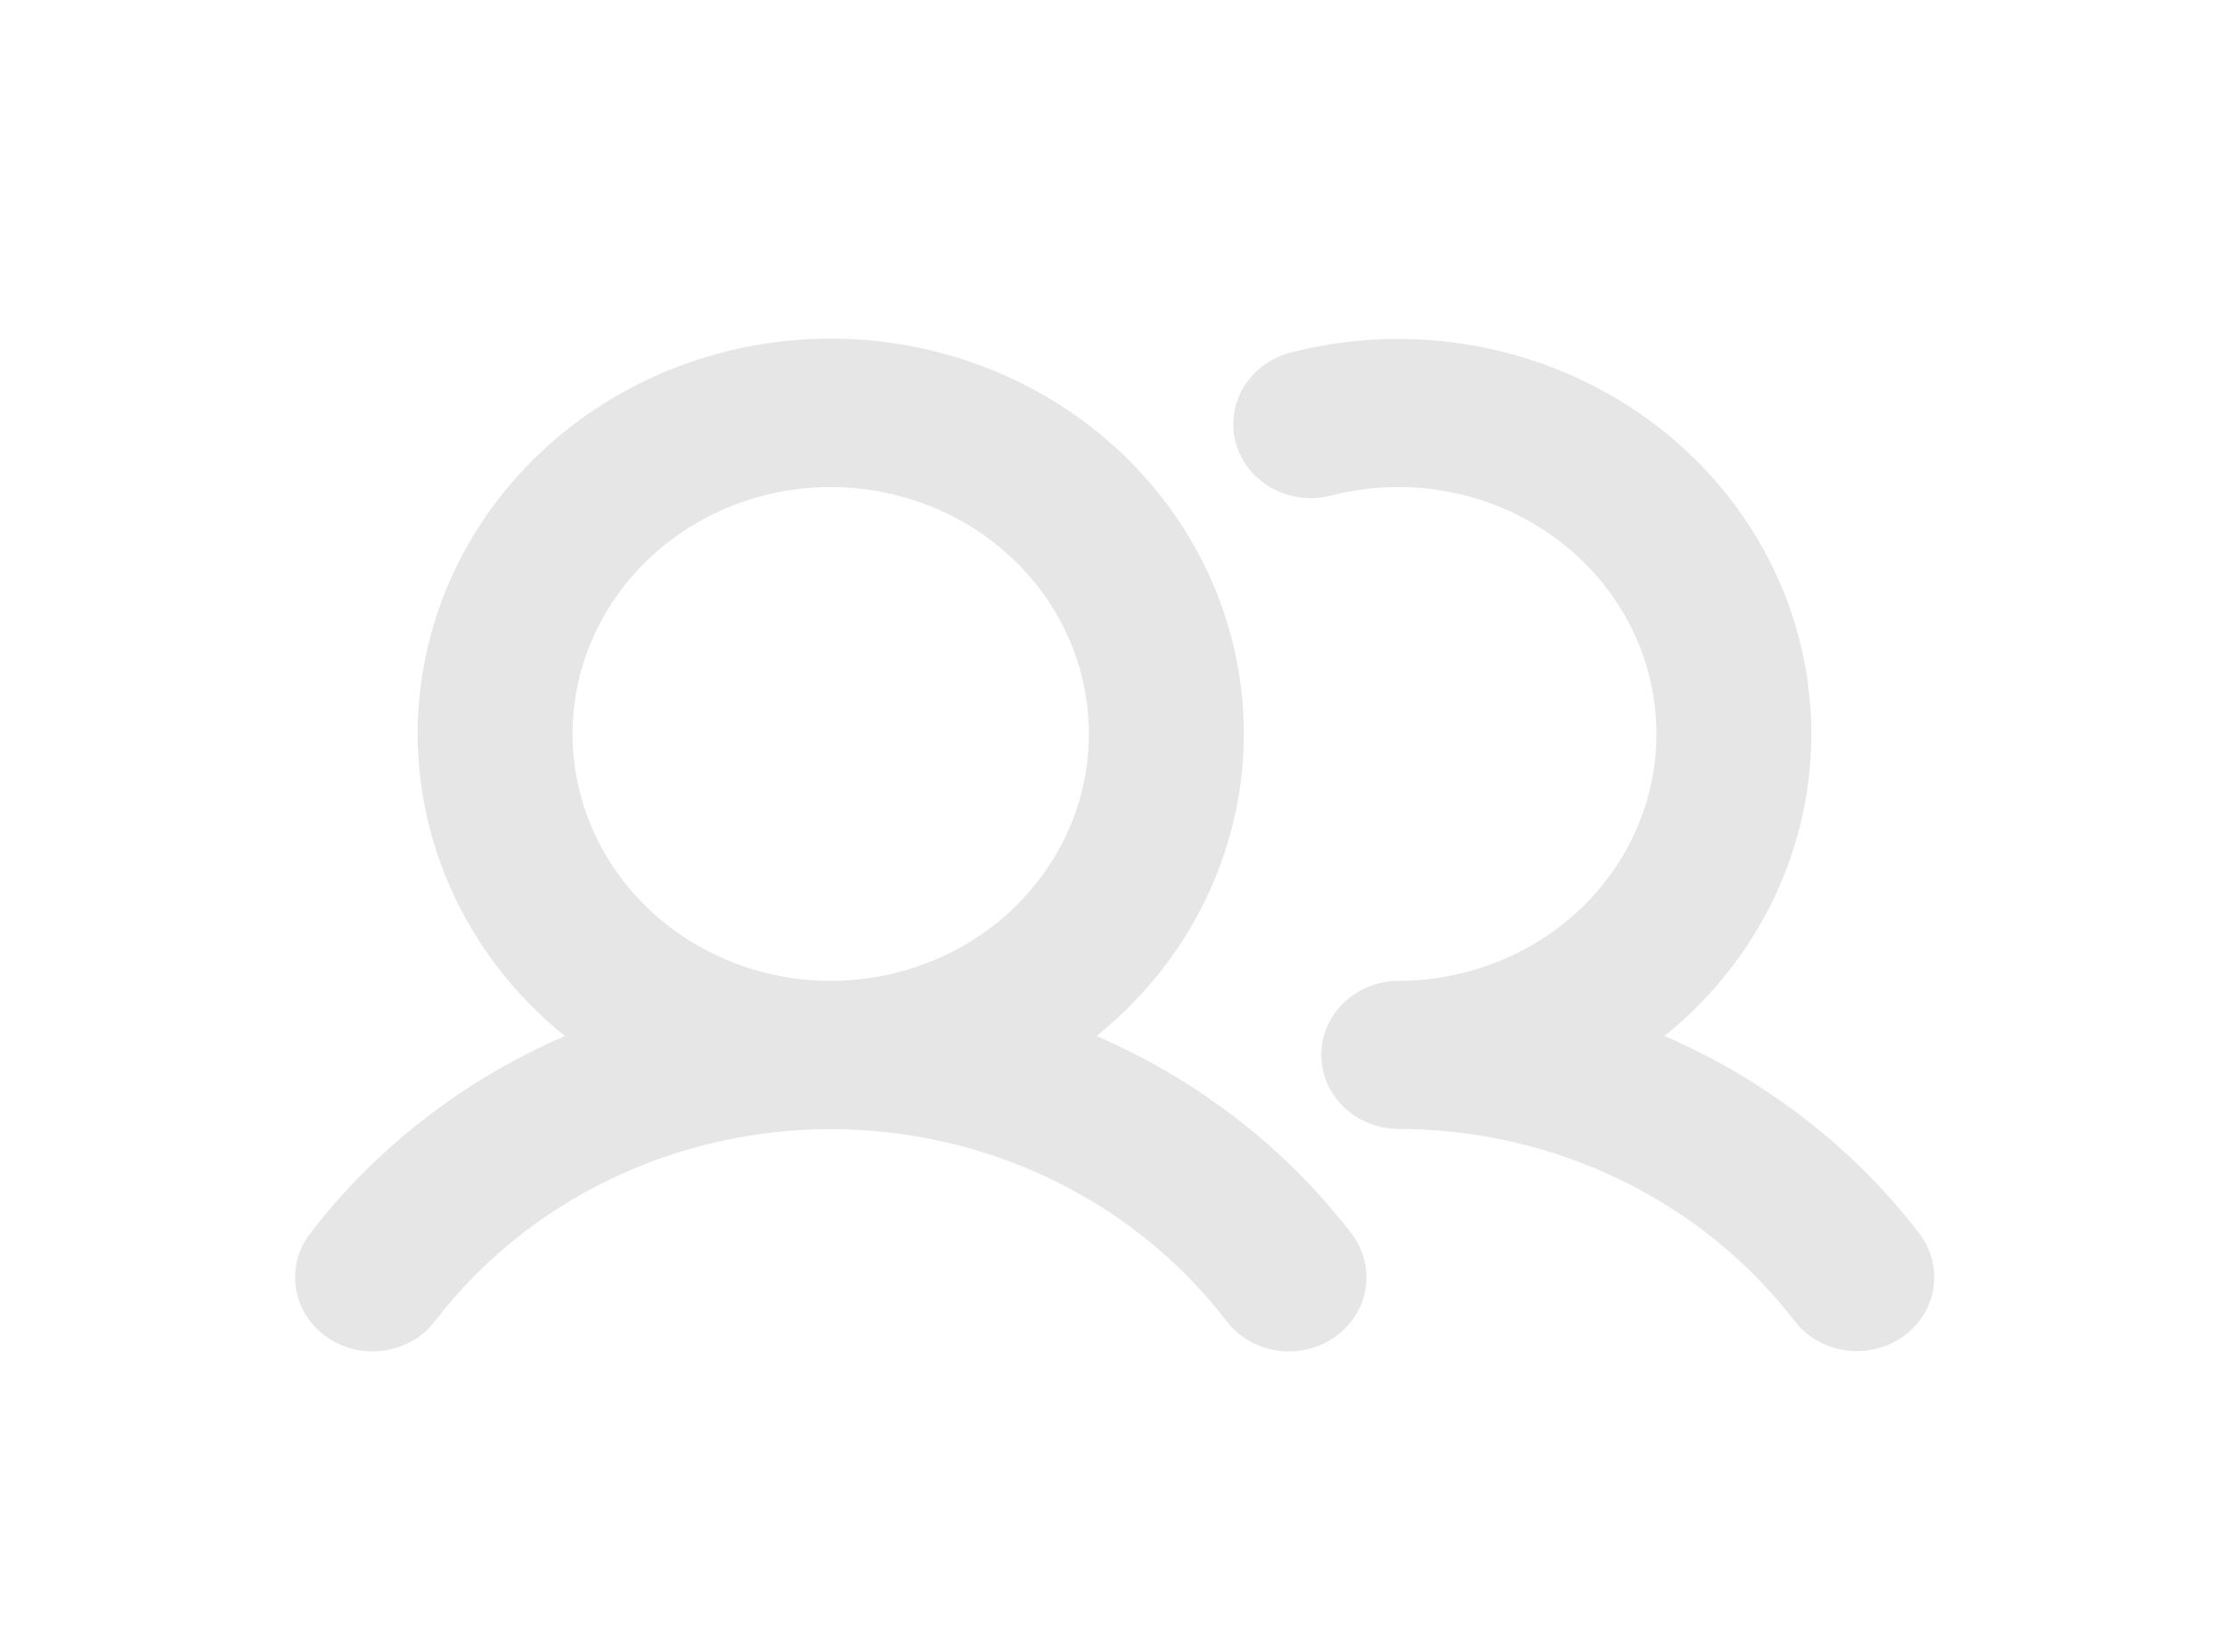<svg width="31" height="23" viewBox="0 0 31 23" fill="none" xmlns="http://www.w3.org/2000/svg">
<g opacity="0.75" filter="url(#filter0_d_535_1977)">
<path d="M15.264 14.425C16.167 13.699 16.814 12.725 17.119 11.635C17.424 10.545 17.37 9.391 16.966 8.331C16.562 7.271 15.828 6.356 14.861 5.709C13.895 5.062 12.744 4.715 11.564 4.715C10.384 4.715 9.233 5.062 8.267 5.709C7.301 6.356 6.566 7.271 6.162 8.331C5.758 9.391 5.704 10.545 6.009 11.635C6.314 12.725 6.961 13.699 7.864 14.425C6.454 15.035 5.232 15.982 4.316 17.175C4.147 17.395 4.077 17.671 4.12 17.942C4.163 18.212 4.317 18.455 4.548 18.616C4.778 18.778 5.067 18.846 5.349 18.804C5.632 18.763 5.886 18.616 6.055 18.395C6.689 17.567 7.518 16.893 8.475 16.429C9.433 15.964 10.491 15.722 11.564 15.722C12.637 15.722 13.695 15.964 14.653 16.429C15.61 16.893 16.439 17.567 17.073 18.395C17.242 18.616 17.496 18.763 17.779 18.805C18.062 18.846 18.35 18.779 18.581 18.617C18.811 18.455 18.965 18.212 19.009 17.942C19.052 17.671 18.982 17.395 18.813 17.175C17.896 15.982 16.674 15.035 15.264 14.425ZM7.97 10.219C7.97 9.539 8.181 8.875 8.576 8.309C8.971 7.744 9.532 7.303 10.189 7.043C10.845 6.783 11.568 6.715 12.265 6.848C12.962 6.98 13.603 7.308 14.105 7.788C14.608 8.269 14.95 8.882 15.089 9.548C15.227 10.215 15.156 10.906 14.884 11.534C14.612 12.163 14.152 12.7 13.561 13.077C12.97 13.455 12.275 13.657 11.564 13.657C10.611 13.657 9.697 13.294 9.023 12.65C8.349 12.005 7.97 11.131 7.97 10.219ZM26.487 18.613C26.373 18.693 26.243 18.751 26.106 18.783C25.968 18.815 25.826 18.821 25.686 18.801C25.546 18.78 25.411 18.734 25.29 18.663C25.169 18.593 25.063 18.501 24.98 18.392C24.344 17.565 23.514 16.892 22.557 16.428C21.601 15.964 20.543 15.721 19.47 15.719C19.184 15.719 18.91 15.61 18.708 15.417C18.506 15.224 18.392 14.961 18.392 14.688C18.392 14.414 18.506 14.152 18.708 13.959C18.91 13.765 19.184 13.657 19.47 13.657C19.981 13.656 20.486 13.551 20.951 13.348C21.416 13.146 21.831 12.852 22.167 12.484C22.504 12.117 22.755 11.685 22.903 11.217C23.051 10.75 23.094 10.257 23.027 9.773C22.961 9.288 22.787 8.823 22.518 8.408C22.249 7.992 21.89 7.637 21.466 7.365C21.042 7.092 20.562 6.91 20.058 6.829C19.555 6.748 19.039 6.771 18.545 6.896C18.407 6.934 18.262 6.945 18.12 6.929C17.977 6.914 17.84 6.87 17.715 6.803C17.59 6.735 17.48 6.644 17.392 6.536C17.304 6.427 17.24 6.303 17.203 6.17C17.166 6.037 17.158 5.899 17.177 5.763C17.197 5.627 17.245 5.496 17.319 5.378C17.392 5.26 17.489 5.157 17.605 5.076C17.721 4.994 17.852 4.935 17.991 4.903C19.254 4.583 20.593 4.684 21.788 5.189C22.983 5.694 23.962 6.573 24.565 7.681C25.168 8.79 25.358 10.062 25.105 11.287C24.851 12.513 24.169 13.62 23.17 14.425C24.58 15.035 25.802 15.982 26.718 17.175C26.886 17.395 26.956 17.67 26.913 17.939C26.869 18.209 26.716 18.451 26.487 18.613Z" fill="#DEDEDE"/>
</g>
<defs>
<filter id="filter0_d_535_1977" x="0.107" y="0.715" width="30.817" height="22.102" filterUnits="userSpaceOnUse" color-interpolation-filters="sRGB">
<feFlood flood-opacity="0" result="BackgroundImageFix"/>
<feColorMatrix in="SourceAlpha" type="matrix" values="0 0 0 0 0 0 0 0 0 0 0 0 0 0 0 0 0 0 127 0" result="hardAlpha"/>
<feOffset/>
<feGaussianBlur stdDeviation="2"/>
<feComposite in2="hardAlpha" operator="out"/>
<feColorMatrix type="matrix" values="0 0 0 0 0 0 0 0 0 0 0 0 0 0 0 0 0 0 0.15 0"/>
<feBlend mode="normal" in2="BackgroundImageFix" result="effect1_dropShadow_535_1977"/>
<feBlend mode="normal" in="SourceGraphic" in2="effect1_dropShadow_535_1977" result="shape"/>
</filter>
</defs>
</svg>
